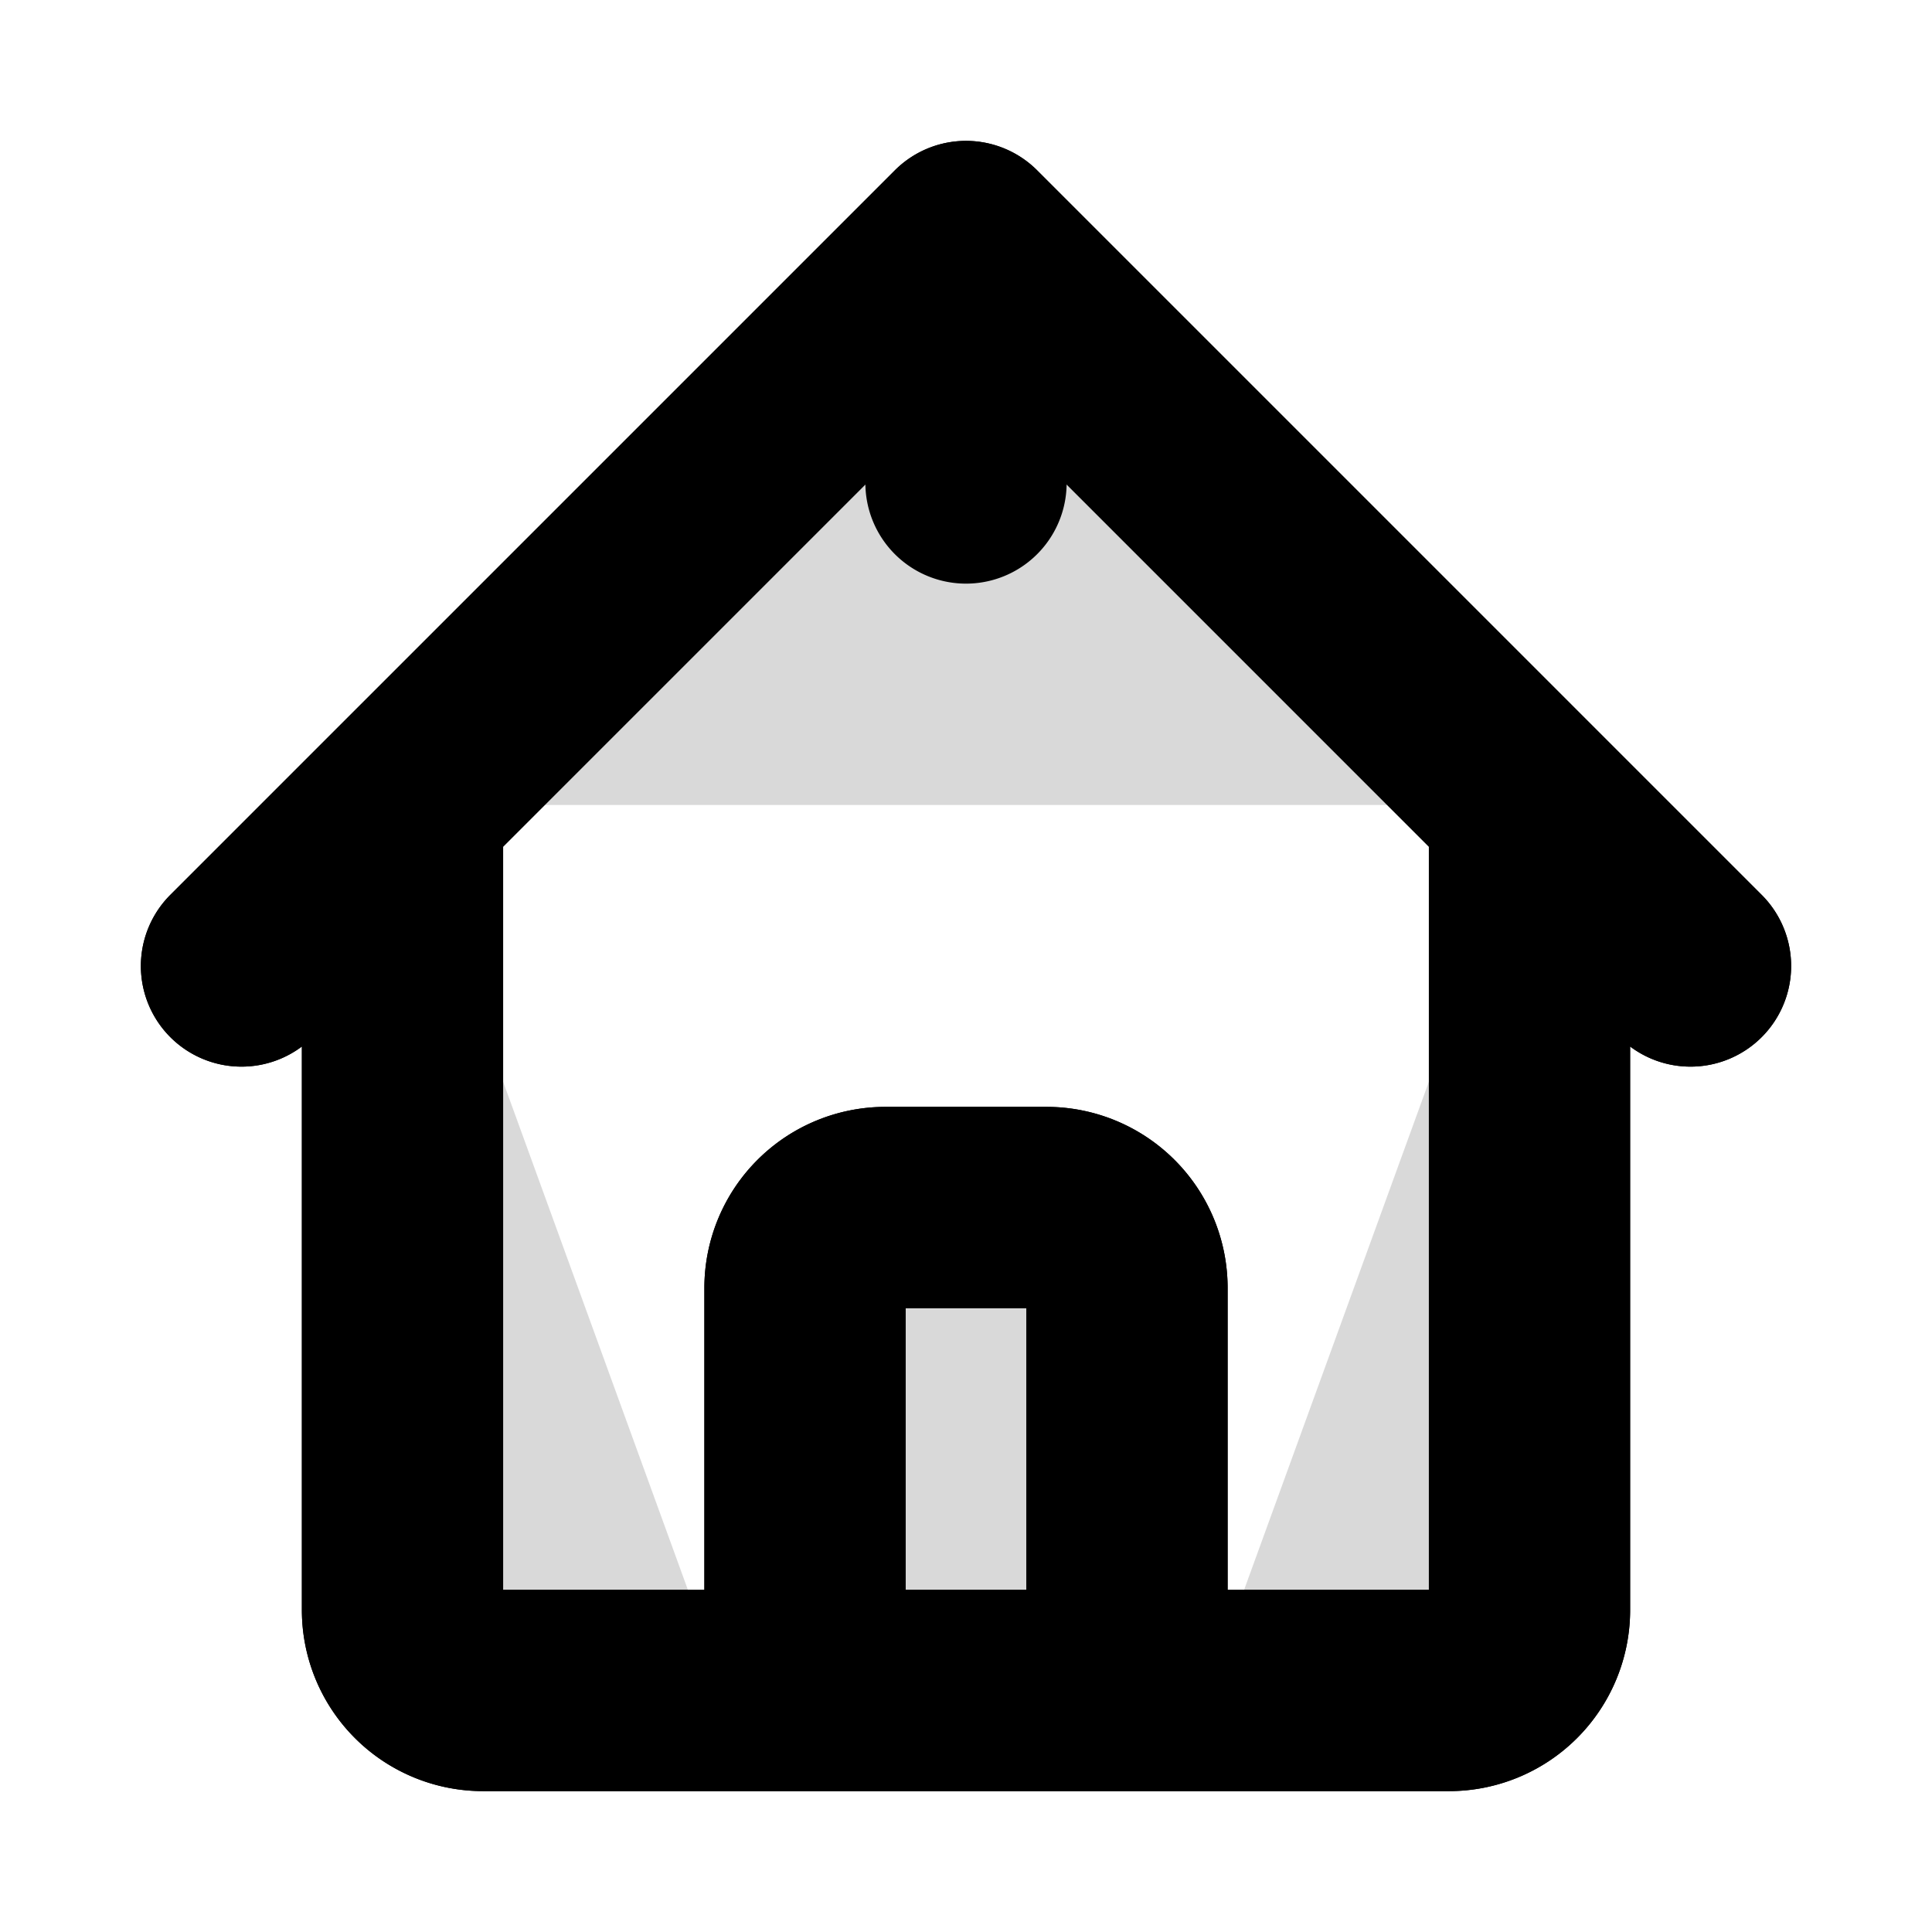 <svg xmlns="http://www.w3.org/2000/svg" viewBox="0 0 24 24" fill="none" stroke="currentColor" stroke-width="2.5" stroke-linecap="round" stroke-linejoin="round">
  <!-- Interior fill for depth -->
  <path d="M3 12l2-2m0 0l7-7 7 7M5 10v10a1 1 0 001 1h3m10-11l2 2m-2-2v10a1 1 0 01-1 1h-3m-6 0a1 1 0 001-1v-4a1 1 0 011-1h2a1 1 0 011 1v4a1 1 0 001 1m-6 0h6" fill="currentColor" fill-opacity="0.15"/>
  <!-- Bold outline -->
  <path d="M12 3l9 9m-9-9L3 12m9-9v3M5 10v10a1 1 0 001 1h3m10-11v10a1 1 0 01-1 1h-3m-6 0a1 1 0 001-1v-4a1 1 0 011-1h2a1 1 0 011 1v4a1 1 0 001 1m-6 0h6"/>
</svg>